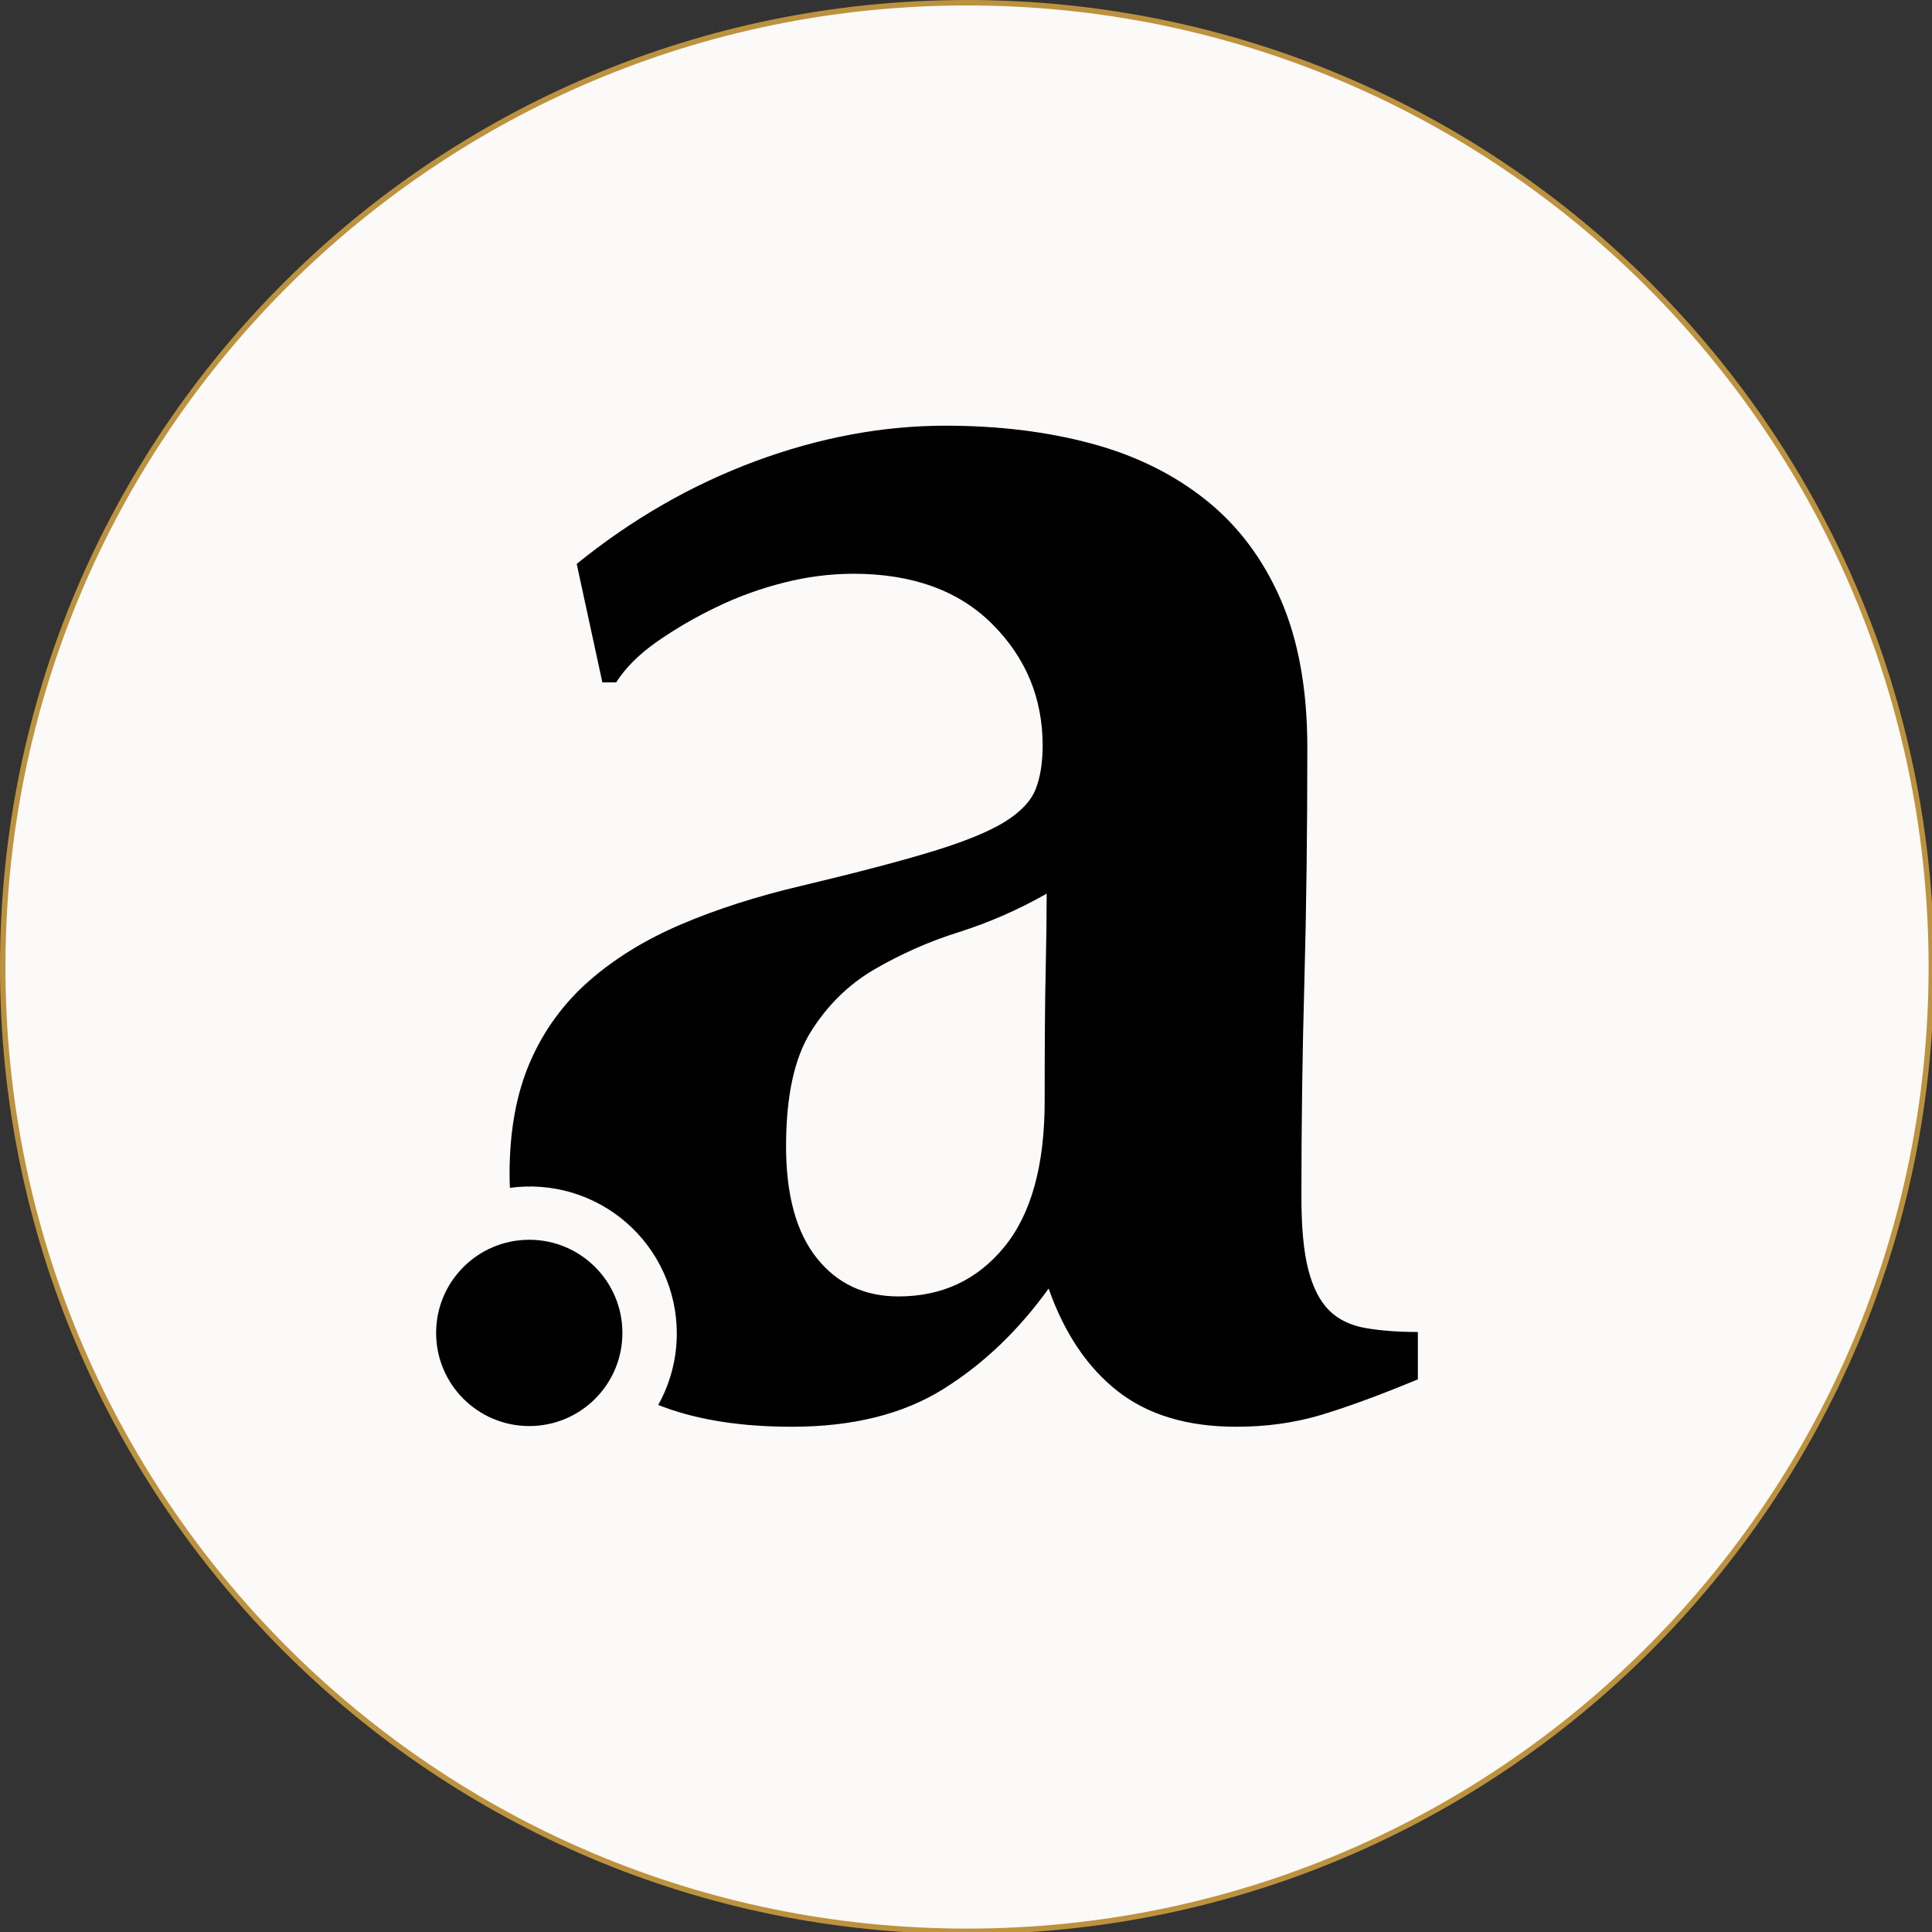 
<svg xmlns="http://www.w3.org/2000/svg" xmlns:xlink="http://www.w3.org/1999/xlink" width="250px" height="250px" viewBox="0 0 250 250" version="1.1">
<rect x="0" y="0" width="250" height="250" fill="#333333" stroke="none"/>
<g id="surface1">
<path style="fill-rule:nonzero;fill:rgb(98.824%,97.647%,97.647%);fill-opacity:1;stroke-width:5;stroke-linecap:butt;stroke-linejoin:miter;stroke:rgb(73.725%,57.255%,24.314%);stroke-opacity:1;stroke-miterlimit:10;" d="M 1772.434 887.465 C 1772.434 1376.236 1376.236 1772.434 887.465 1772.434 C 398.721 1772.434 2.496 1376.236 2.496 887.465 C 2.496 398.721 398.721 2.496 887.465 2.496 C 1376.236 2.496 1772.434 398.721 1772.434 887.465 Z M 1772.434 887.465 " transform="matrix(0.141,0,0,0.141,0,0)"/>
<path style=" stroke:none;fill-rule:nonzero;fill:rgb(0%,0%,0%);fill-opacity:1;" d="M 80.539 172.48 C 80.539 179.137 75.145 184.531 68.488 184.531 C 61.832 184.531 56.434 179.137 56.434 172.48 C 56.434 165.82 61.832 160.426 68.488 160.426 C 75.145 160.426 80.539 165.82 80.539 172.48 Z M 80.539 172.48 "/>
<path style=" stroke:none;fill-rule:nonzero;fill:rgb(0%,0%,0%);fill-opacity:1;" d="M 176.699 171.848 C 174.738 171.508 173.164 170.742 171.973 169.547 C 170.781 168.352 169.891 166.609 169.297 164.312 C 168.695 162.012 168.398 158.82 168.402 154.734 C 168.402 145.535 168.527 136.293 168.785 127.012 C 169.039 117.727 169.168 107.633 169.168 96.727 C 169.168 89.234 168.016 82.848 165.719 77.57 C 163.418 72.293 160.184 67.996 156.008 64.672 C 151.836 61.348 146.895 58.918 141.191 57.387 C 135.484 55.855 129.223 55.09 122.406 55.082 C 114.23 55.082 106.012 56.617 97.746 59.68 C 89.484 62.746 81.777 67.176 74.625 72.969 L 77.945 88.297 L 79.734 88.297 C 80.926 86.426 82.672 84.68 84.973 83.059 C 87.402 81.367 89.969 79.871 92.641 78.59 C 95.457 77.223 98.41 76.148 101.449 75.391 C 104.371 74.641 107.375 74.258 110.391 74.242 C 118.055 74.242 124.059 76.414 128.402 80.758 C 132.746 85.102 134.918 90.34 134.918 96.469 C 134.918 98.684 134.621 100.559 134.023 102.09 C 133.426 103.625 132.109 105.031 130.07 106.312 C 128.023 107.59 124.918 108.867 120.746 110.145 C 116.57 111.422 110.906 112.91 103.754 114.613 C 97.961 115.977 92.766 117.637 88.168 119.598 C 83.57 121.555 79.609 123.98 76.285 126.879 C 72.98 129.754 70.359 133.332 68.621 137.355 C 66.832 141.441 65.938 146.297 65.938 151.918 C 65.938 152.516 65.953 153.109 65.984 153.707 C 71.426 152.961 76.922 154.605 81.062 158.215 C 85.199 161.824 87.578 167.047 87.578 172.539 C 87.582 175.781 86.754 178.969 85.172 181.801 C 85.402 181.891 85.633 181.98 85.867 182.066 C 90.469 183.77 96.004 184.621 102.473 184.621 C 110.309 184.621 116.82 183.004 122.02 179.77 C 127.219 176.531 131.773 172.188 135.691 166.738 C 137.734 172.531 140.715 176.957 144.633 180.023 C 148.551 183.086 153.66 184.621 159.961 184.621 C 163.879 184.621 167.539 184.113 170.949 183.09 C 174.359 182.066 178.531 180.535 183.469 178.488 L 183.469 172.359 C 180.914 172.359 178.656 172.188 176.699 171.848 Z M 135.309 125.73 C 135.219 129.562 135.176 135.141 135.18 142.465 C 135.18 150.812 133.434 157.113 129.941 161.371 C 126.449 165.629 121.895 167.758 116.277 167.758 C 111.848 167.758 108.312 166.098 105.676 162.777 C 103.039 159.457 101.719 154.645 101.715 148.34 C 101.715 141.871 102.781 136.93 104.91 133.523 C 107.035 130.113 109.762 127.43 113.086 125.473 C 116.555 123.449 120.238 121.82 124.07 120.617 C 128.023 119.363 131.836 117.691 135.441 115.637 C 135.438 118.535 135.391 121.898 135.309 125.73 Z M 135.309 125.73 "/>
</g>
</svg>
